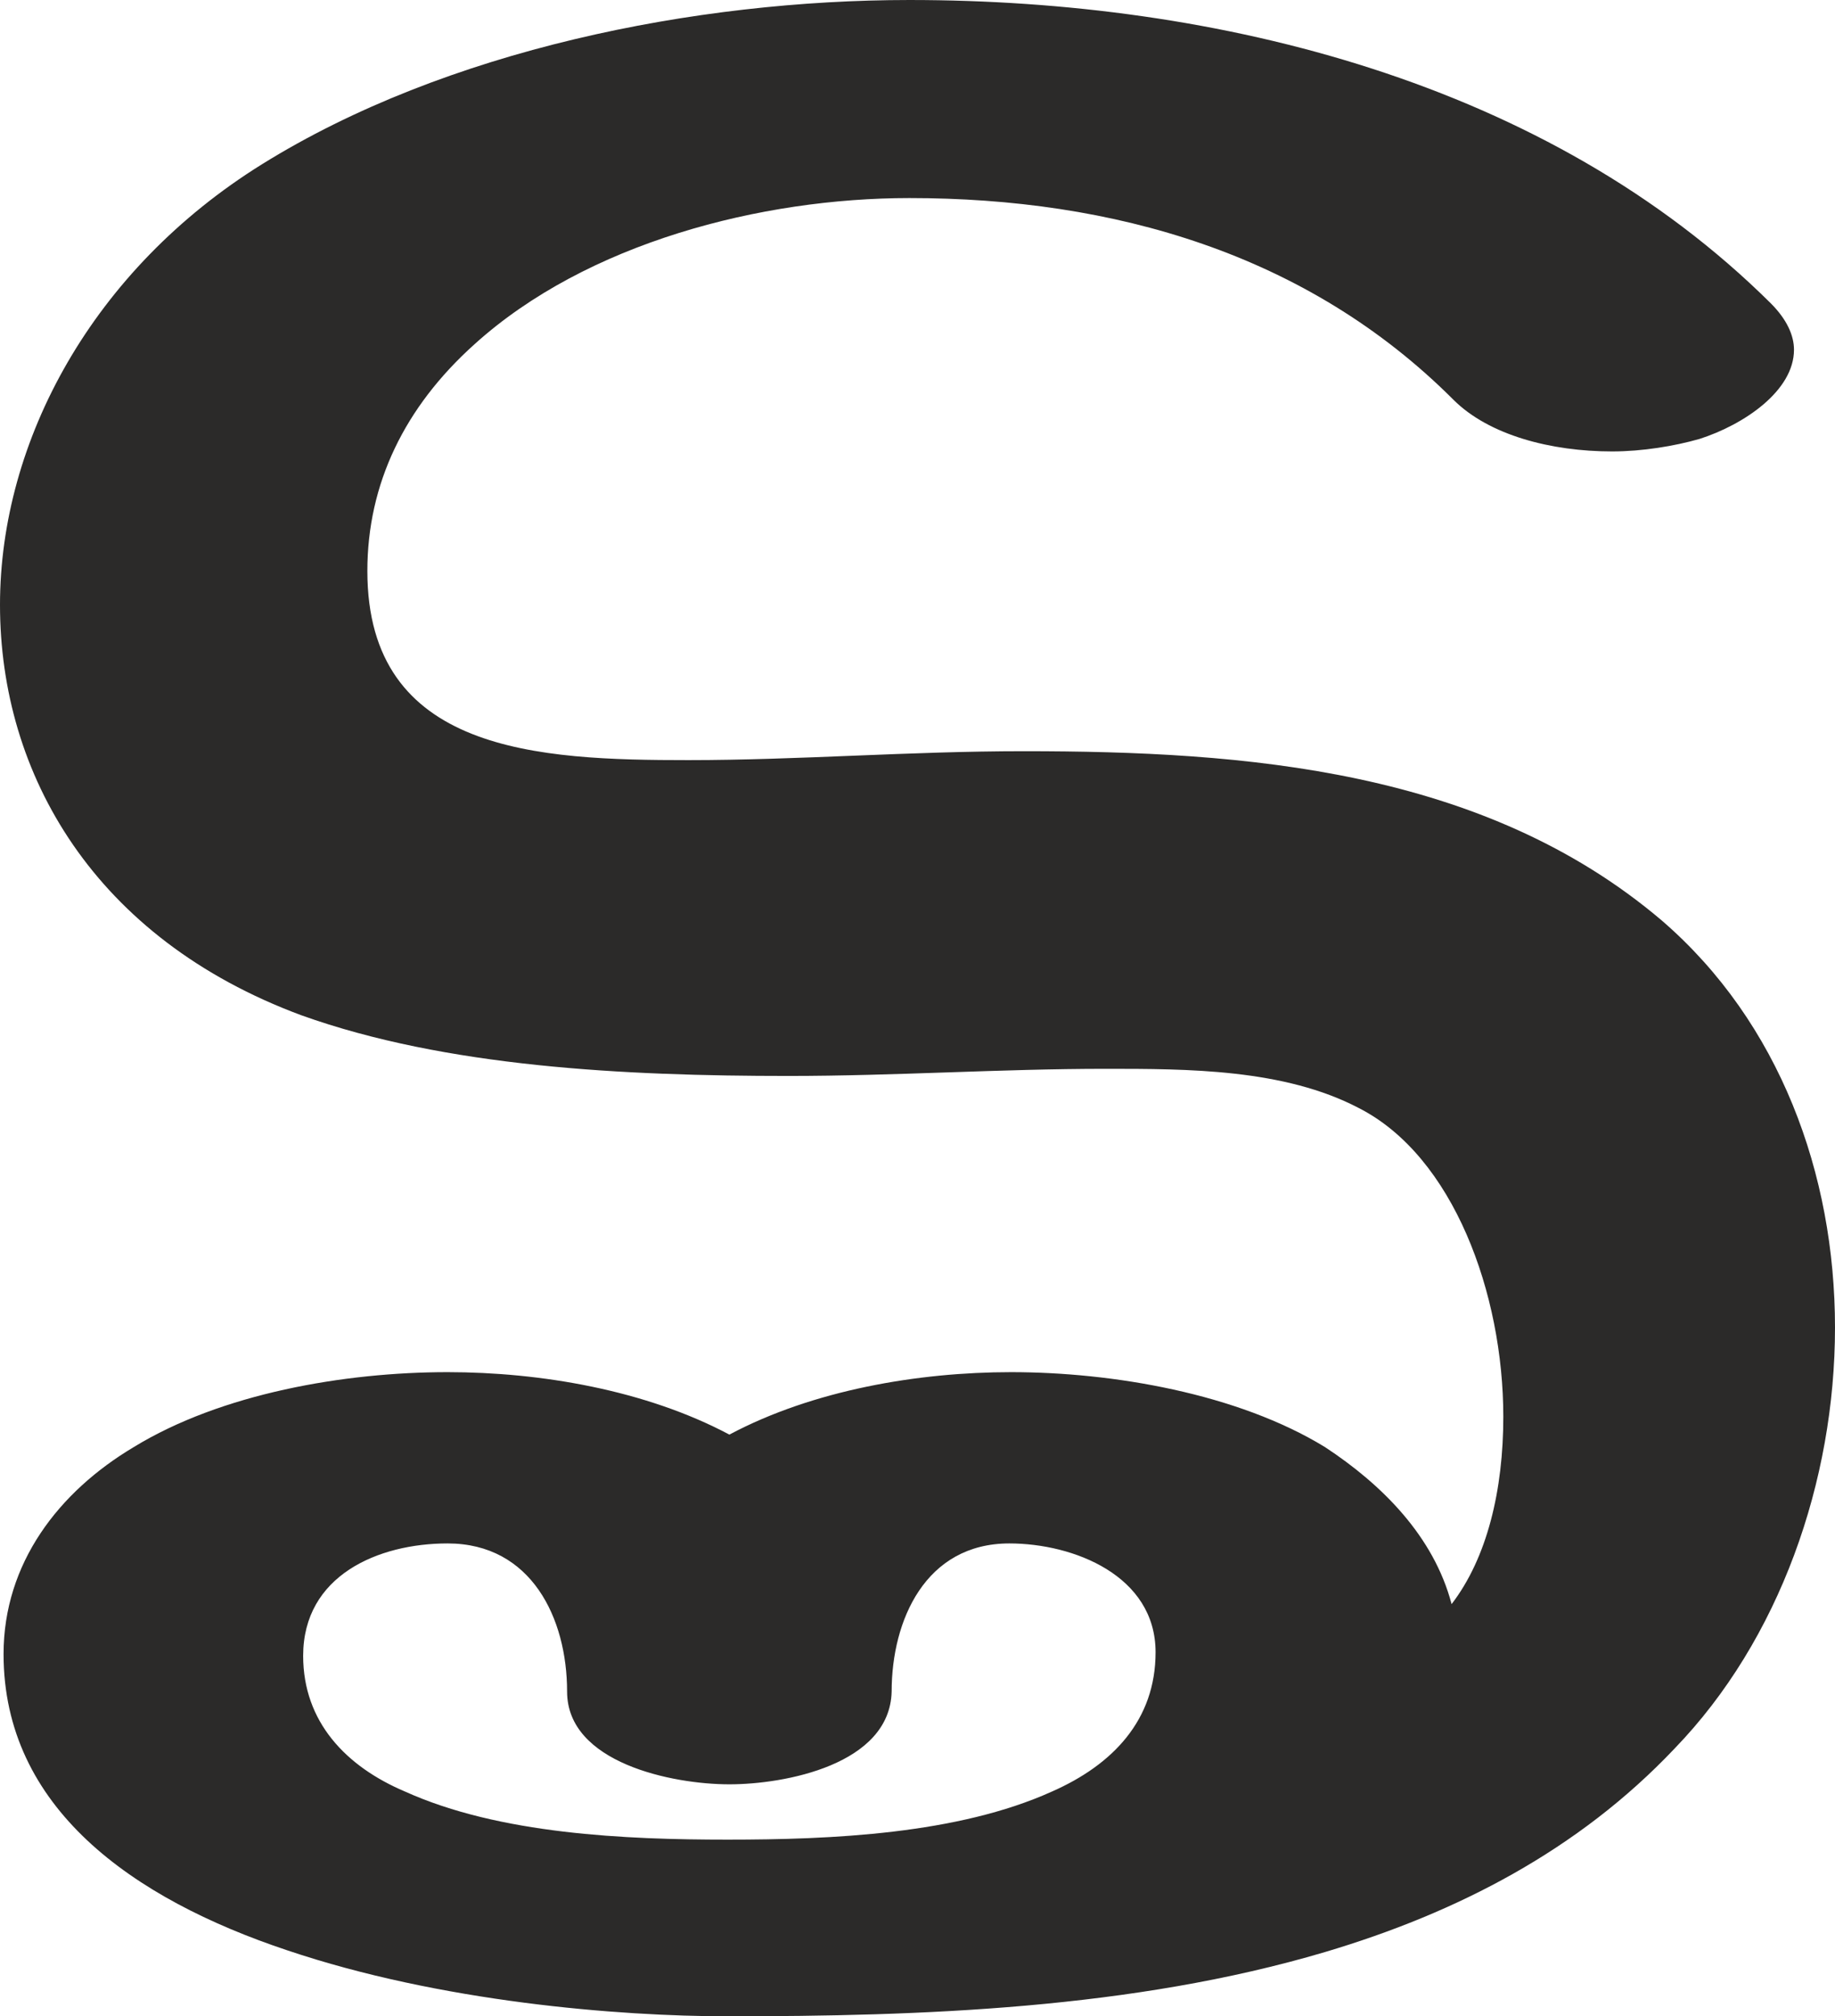 <?xml version="1.0" encoding="UTF-8"?>
<!DOCTYPE svg PUBLIC "-//W3C//DTD SVG 1.1//EN" "http://www.w3.org/Graphics/SVG/1.1/DTD/svg11.dtd">
<!-- Creator: CorelDRAW X8 -->
<svg xmlns="http://www.w3.org/2000/svg" xml:space="preserve" width="1029px" height="1130px" version="1.1" style="shape-rendering:geometricPrecision; text-rendering:geometricPrecision; image-rendering:optimizeQuality; fill-rule:evenodd; clip-rule:evenodd"
viewBox="0 0 1029 1130"
 xmlns:xlink="http://www.w3.org/1999/xlink">
 <defs>
  <style type="text/css">
   <![CDATA[
    .fil0 {fill:#2B2A29;fill-rule:nonzero}
   ]]>
  </style>
 </defs>
 <g id="Layer_x0020_1">
  <path class="fil0" d="M939 980c59,-61 90,-150 90,-236 0,-86 -31,-171 -97,-228 -100,-85 -234,-95 -358,-95 -64,0 -126,5 -188,5 -84,0 -180,-4 -180,-106 0,-49 21,-92 60,-127 63,-57 161,-82 244,-82 114,0 223,31 305,113 20,20 55,29 89,29 17,0 35,-3 49,-7 25,-8 53,-27 53,-50 0,-8 -4,-17 -13,-26 -125,-124 -310,-170 -483,-170 -120,0 -260,28 -363,92 -95,59 -147,155 -147,247 0,95 53,187 169,230 81,29 181,34 273,34 60,0 119,-4 178,-4 46,0 100,0 142,22 53,27 81,104 81,173 0,41 -9,79 -29,105 -10,-38 -39,-67 -71,-88 -49,-30 -119,-42 -176,-42 -52,0 -111,10 -158,35 -47,-25 -106,-35 -158,-35 -58,0 -127,12 -176,42 -42,25 -73,65 -73,116 0,86 72,137 159,166 86,29 186,37 247,37 108,0 227,-4 335,-36 74,-22 142,-57 196,-114zm-531 51c-57,0 -128,-3 -181,-27 -33,-14 -57,-39 -57,-76 0,-45 42,-63 81,-63 47,0 67,42 67,83 0,40 59,52 91,52 31,0 90,-11 91,-52 0,-40 19,-83 66,-83 36,0 82,18 82,61 0,38 -24,63 -58,78 -53,24 -124,27 -182,27z"/>
 </g>
</svg>
